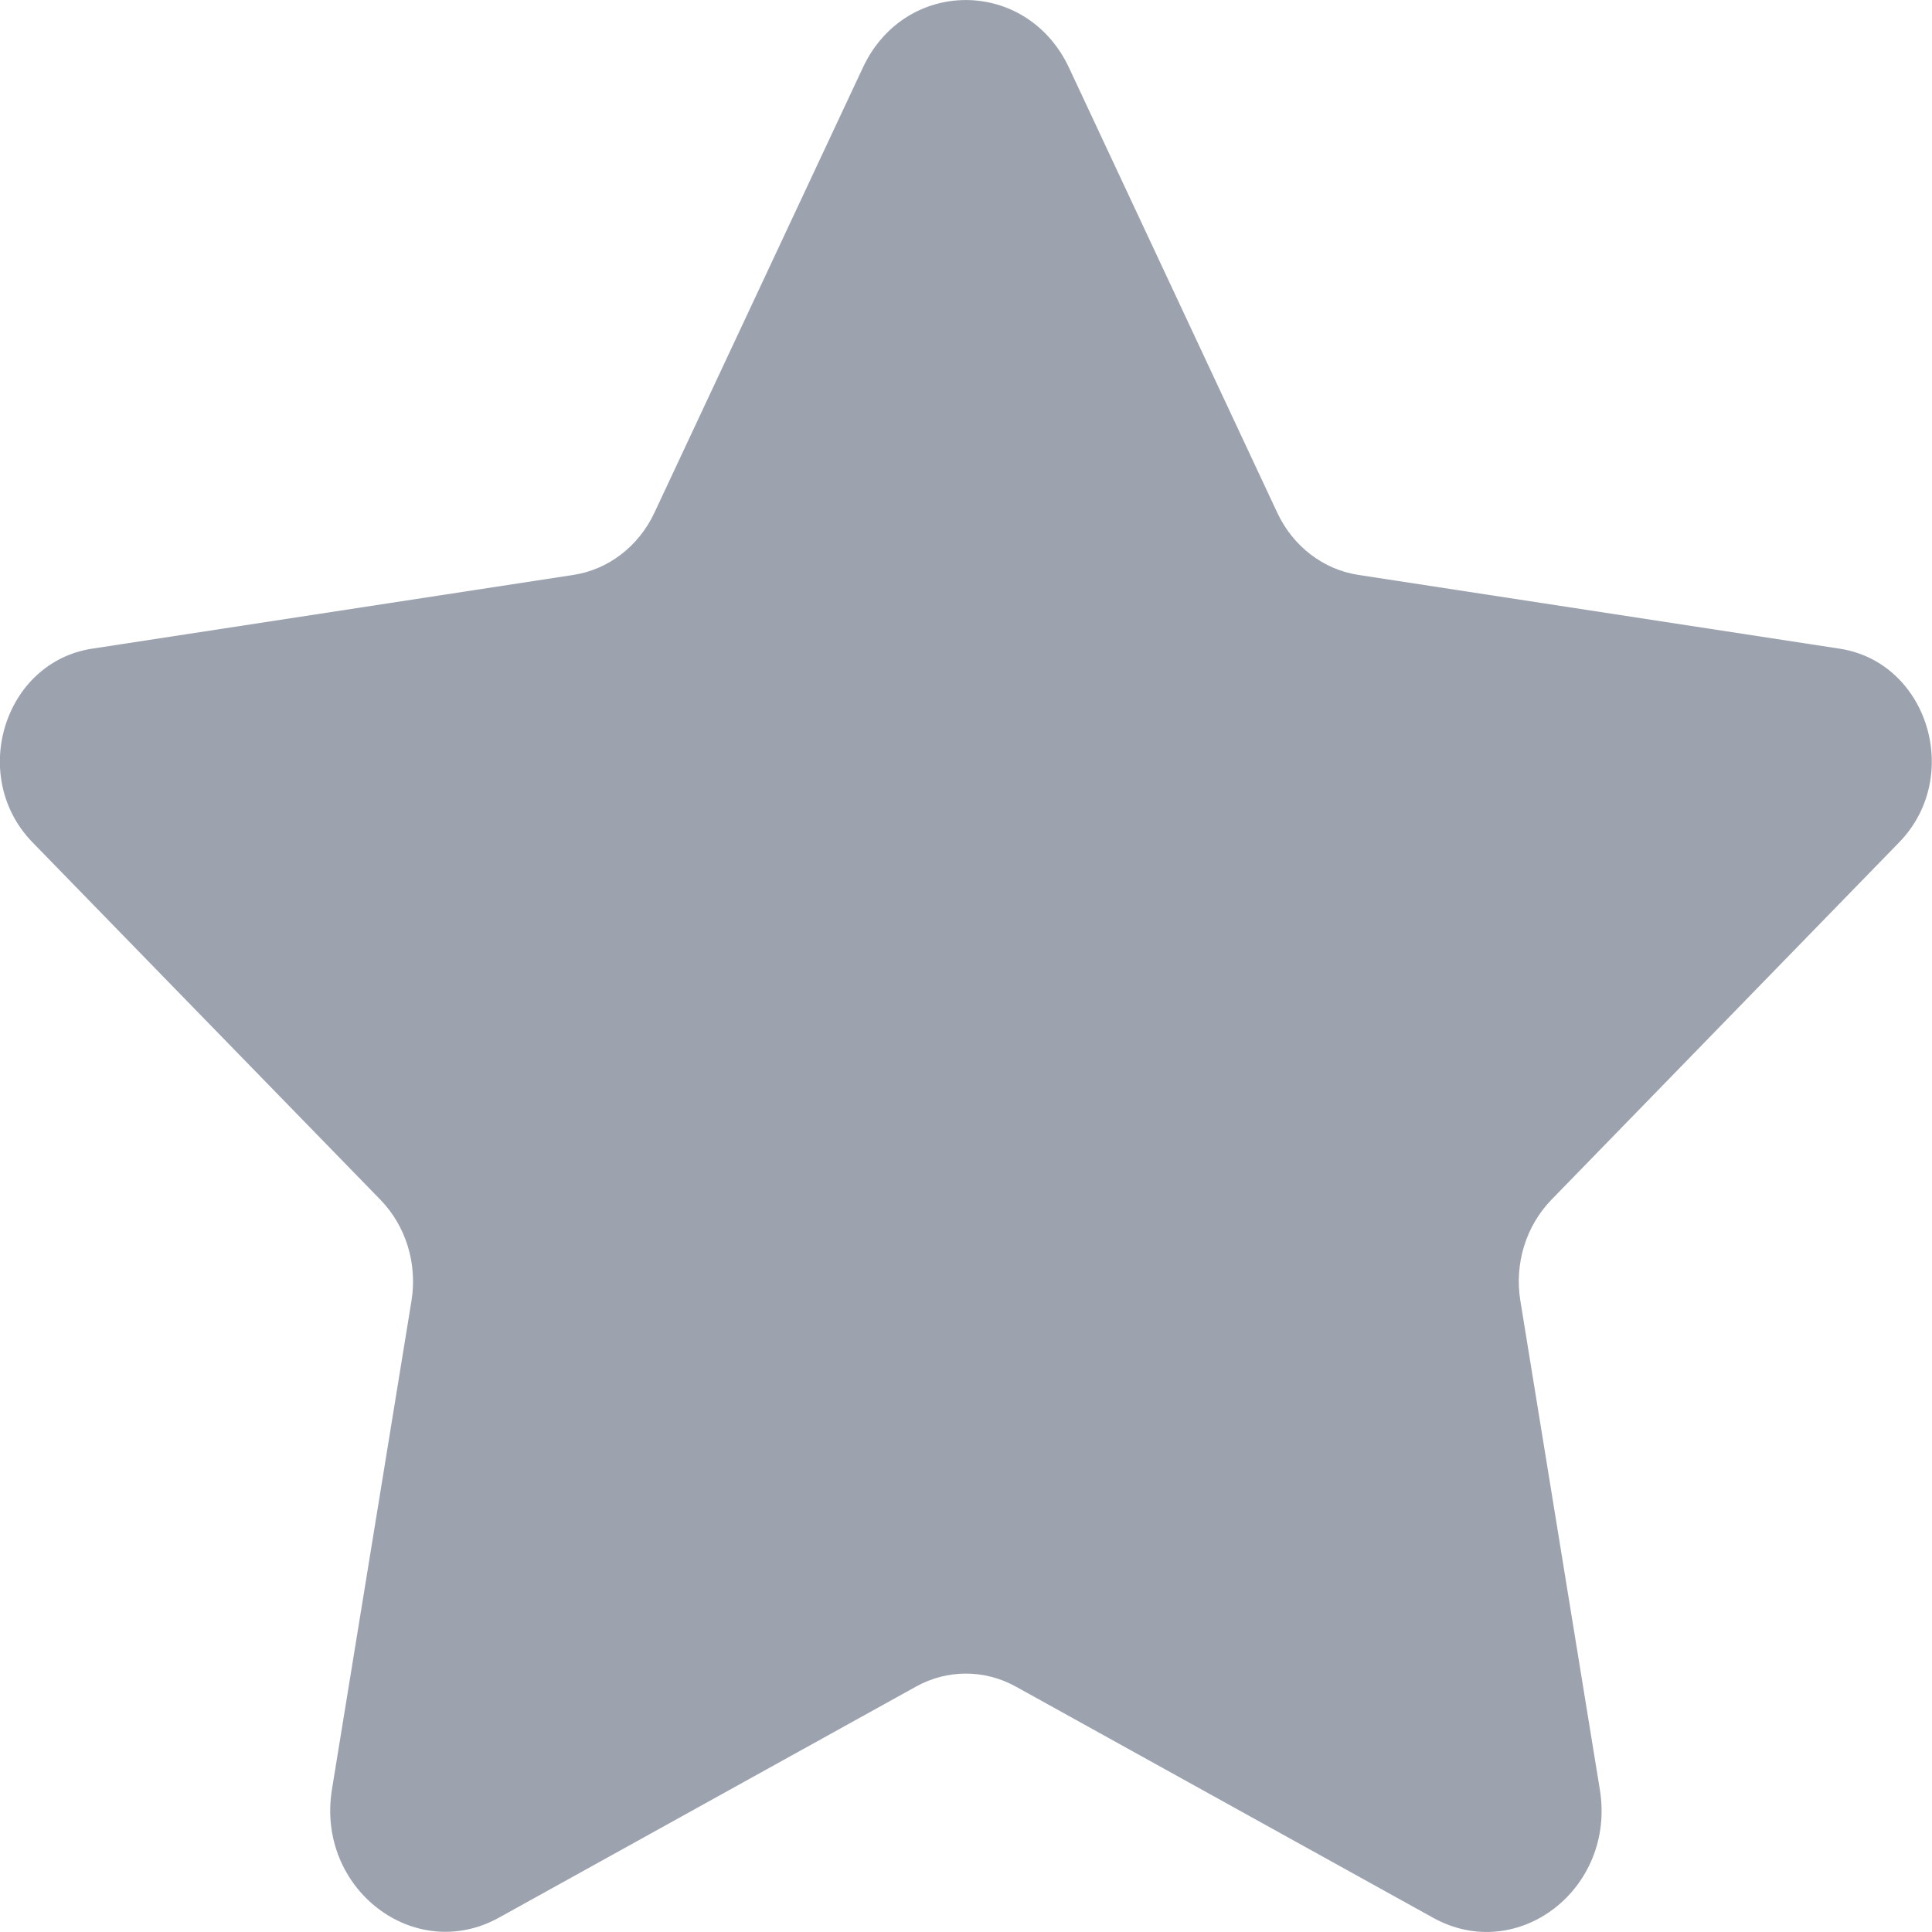 <svg width="12" height="12" viewBox="0 0 12 12" fill="none" xmlns="http://www.w3.org/2000/svg">
<path id="star" d="M6.64 0.421L7.934 3.186C8.032 3.394 8.22 3.538 8.438 3.571L11.426 4.029C11.974 4.113 12.193 4.824 11.796 5.232L9.636 7.452C9.478 7.615 9.406 7.848 9.443 8.078L9.937 11.116C10.037 11.732 9.426 12.202 8.902 11.912L6.31 10.476C6.115 10.368 5.883 10.368 5.689 10.476L3.099 11.911C2.574 12.201 1.961 11.731 2.062 11.113L2.556 8.078C2.593 7.848 2.521 7.615 2.363 7.452L0.202 5.232C-0.195 4.824 0.024 4.113 0.572 4.029L3.561 3.571C3.778 3.538 3.966 3.394 4.064 3.186L5.359 0.421C5.62 -0.14 6.377 -0.14 6.64 0.421Z" fill="#9CA3AF"/>
</svg>
